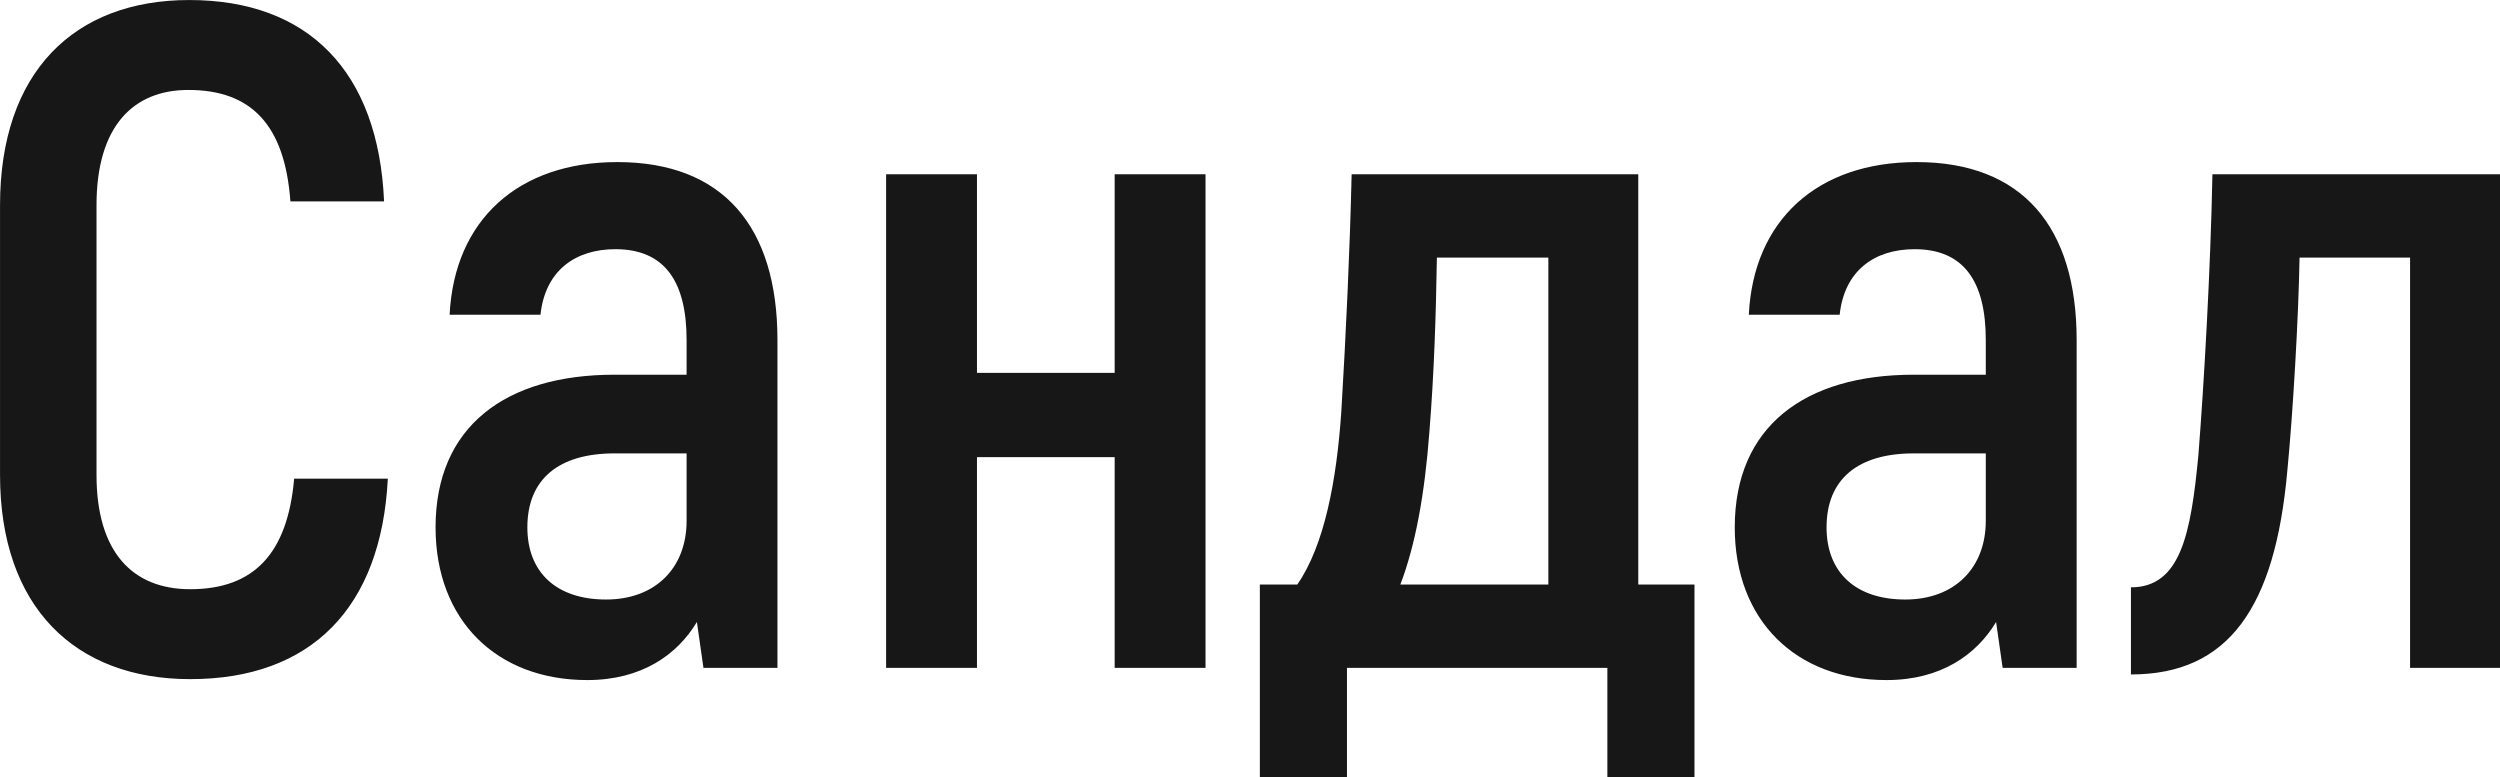 <svg xmlns="http://www.w3.org/2000/svg" width="800.69" height="249" viewBox="0 0 800.69 249">
  <defs>
    <style>
      .cls-1 {
        fill: #171717;
        fill-rule: evenodd;
      }
    </style>
  </defs>
  <path id="Сандал_копия_2" data-name="Сандал копия 2" class="cls-1" d="M1655.53,898.822c38.7,0,61.2-22.8,63.3-64.2h-30c-2.1,24-12.9,35.4-33.3,35.4-18.3,0-30-11.7-30-36.6v-86.4c0-25.2,11.7-36.9,29.4-36.9,20.1,0,30.9,11.1,32.7,35.7h30c-1.8-41.7-24.3-64.5-62.4-64.5-36.9,0-60.6,23.1-60.6,65.7v86.4C1594.63,875.721,1618.63,898.822,1655.53,898.822Zm136.79-165.6c-31.8,0-52.2,18.6-53.7,48.9h29.1c1.5-14.1,11.1-21,24-21,15.9,0,22.8,10.5,22.8,29.1v11.1h-23.1c-34.8,0-57.3,16.5-57.3,48.9,0,29.7,19.5,48.9,48.6,48.9,17.4,0,28.8-8.1,35.1-18.6l2.1,14.7h23.7v-105C1843.62,753.92,1826.22,733.22,1792.32,733.22Zm22.2,114.9c0,15-9.9,25.2-25.8,25.2s-25.2-8.7-25.2-23.1c0-15.6,10.2-23.7,27.9-23.7h23.1v21.6Zm137.1-111v63.6h-44.1v-63.6h-29.1v158.1h29.1v-67.5h44.1v67.5h29.1V737.12h-29.1Zm46.5,193.2h27.9v-35.1h83.4v35.1h27.9v-61.8h-18V737.12h-91.8c-0.6,25.2-1.8,50.7-3.3,75.9-1.5,22.2-5.4,42.9-14.1,55.5h-12v61.8Zm45-61.8c4.8-12.6,7.8-28.8,9.3-48.9,1.5-18.6,2.1-37.2,2.4-55.8h35.7v104.7h-47.4Zm165.3-135.3c-31.8,0-52.2,18.6-53.7,48.9h29.1c1.5-14.1,11.1-21,24-21,15.9,0,22.8,10.5,22.8,29.1v11.1h-23.1c-34.8,0-57.3,16.5-57.3,48.9,0,29.7,19.5,48.9,48.6,48.9,17.4,0,28.8-8.1,35.1-18.6l2.1,14.7h23.7v-105C2259.72,753.92,2242.32,733.22,2208.42,733.22Zm22.2,114.9c0,15-9.9,25.2-25.8,25.2s-25.2-8.7-25.2-23.1c0-15.6,10.2-23.7,27.9-23.7h23.1v21.6Zm46.49,49.2c31.2,0,46.2-21.3,50.1-65.4,1.8-18.3,3.6-49.5,3.9-68.1h35.4v131.4h28.8V737.12h-92.1c-0.6,30.6-2.7,67.2-4.5,90-2.4,25.2-5.7,42.3-21.6,42.3v27.9Z" transform="translate(-1594.62 -681.312)"/>
</svg>
